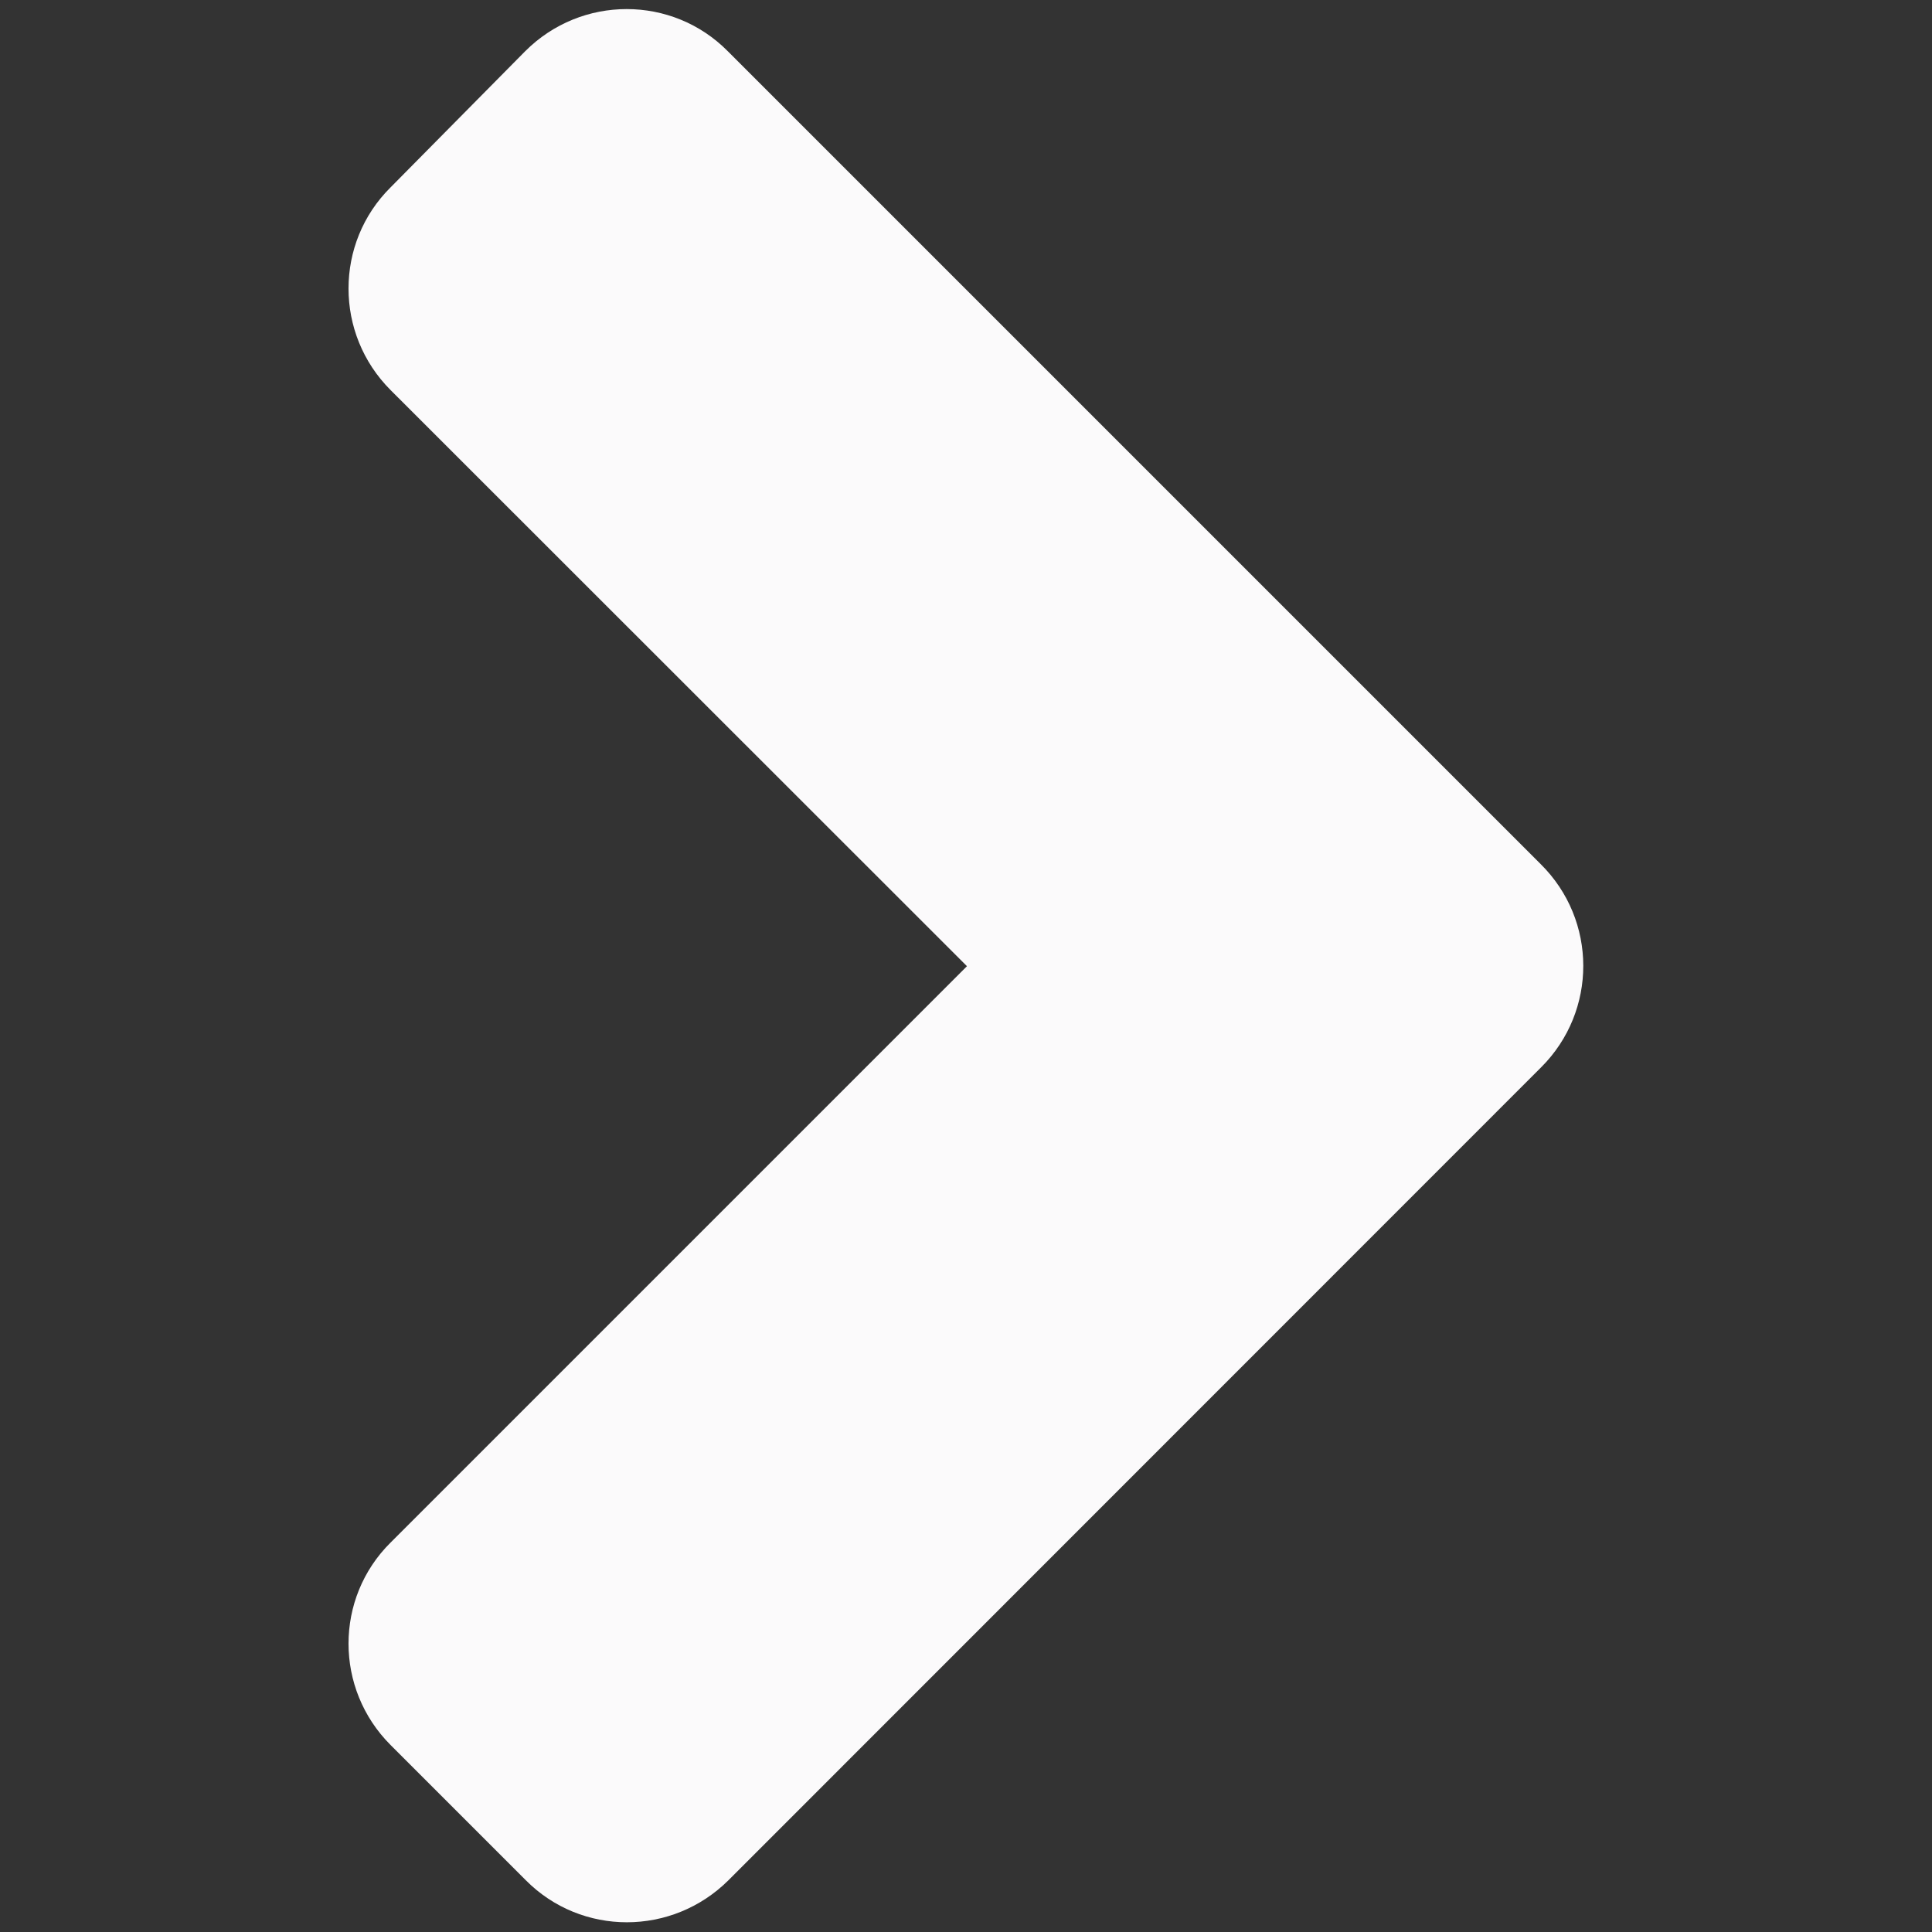 <?xml version="1.0" encoding="UTF-8" standalone="no"?>
<!DOCTYPE svg PUBLIC "-//W3C//DTD SVG 1.1//EN" "http://www.w3.org/Graphics/SVG/1.1/DTD/svg11.dtd">
<svg width="100%" height="100%" viewBox="0 0 12 12" version="1.1" xmlns="http://www.w3.org/2000/svg" xmlnsXlink="http://www.w3.org/1999/xlink" XmlSpace="preserve" style="fill-rule:evenodd;clip-rule:evenodd;stroke-linejoin:round;stroke-miterlimit:2;">
    <rect x="0" y="0" width="12" height="12" fill="#333333" stroke="none"/>
    <g transform="matrix(1.584,0,0,1.584,-3.506,-3.506)">
        <path d="M8.257,6.398L5.07,9.586C4.849,9.806 4.493,9.806 4.275,9.586L3.745,9.056C3.525,8.836 3.525,8.48 3.745,8.262L6.005,6.002L3.745,3.743C3.525,3.523 3.525,3.166 3.745,2.948L4.273,2.414C4.493,2.194 4.849,2.194 5.067,2.414L8.255,5.602C8.477,5.822 8.477,6.178 8.257,6.398Z" style="fill:rgb(251,250,251);fill-rule:nonzero;"/>
    </g>
</svg>
